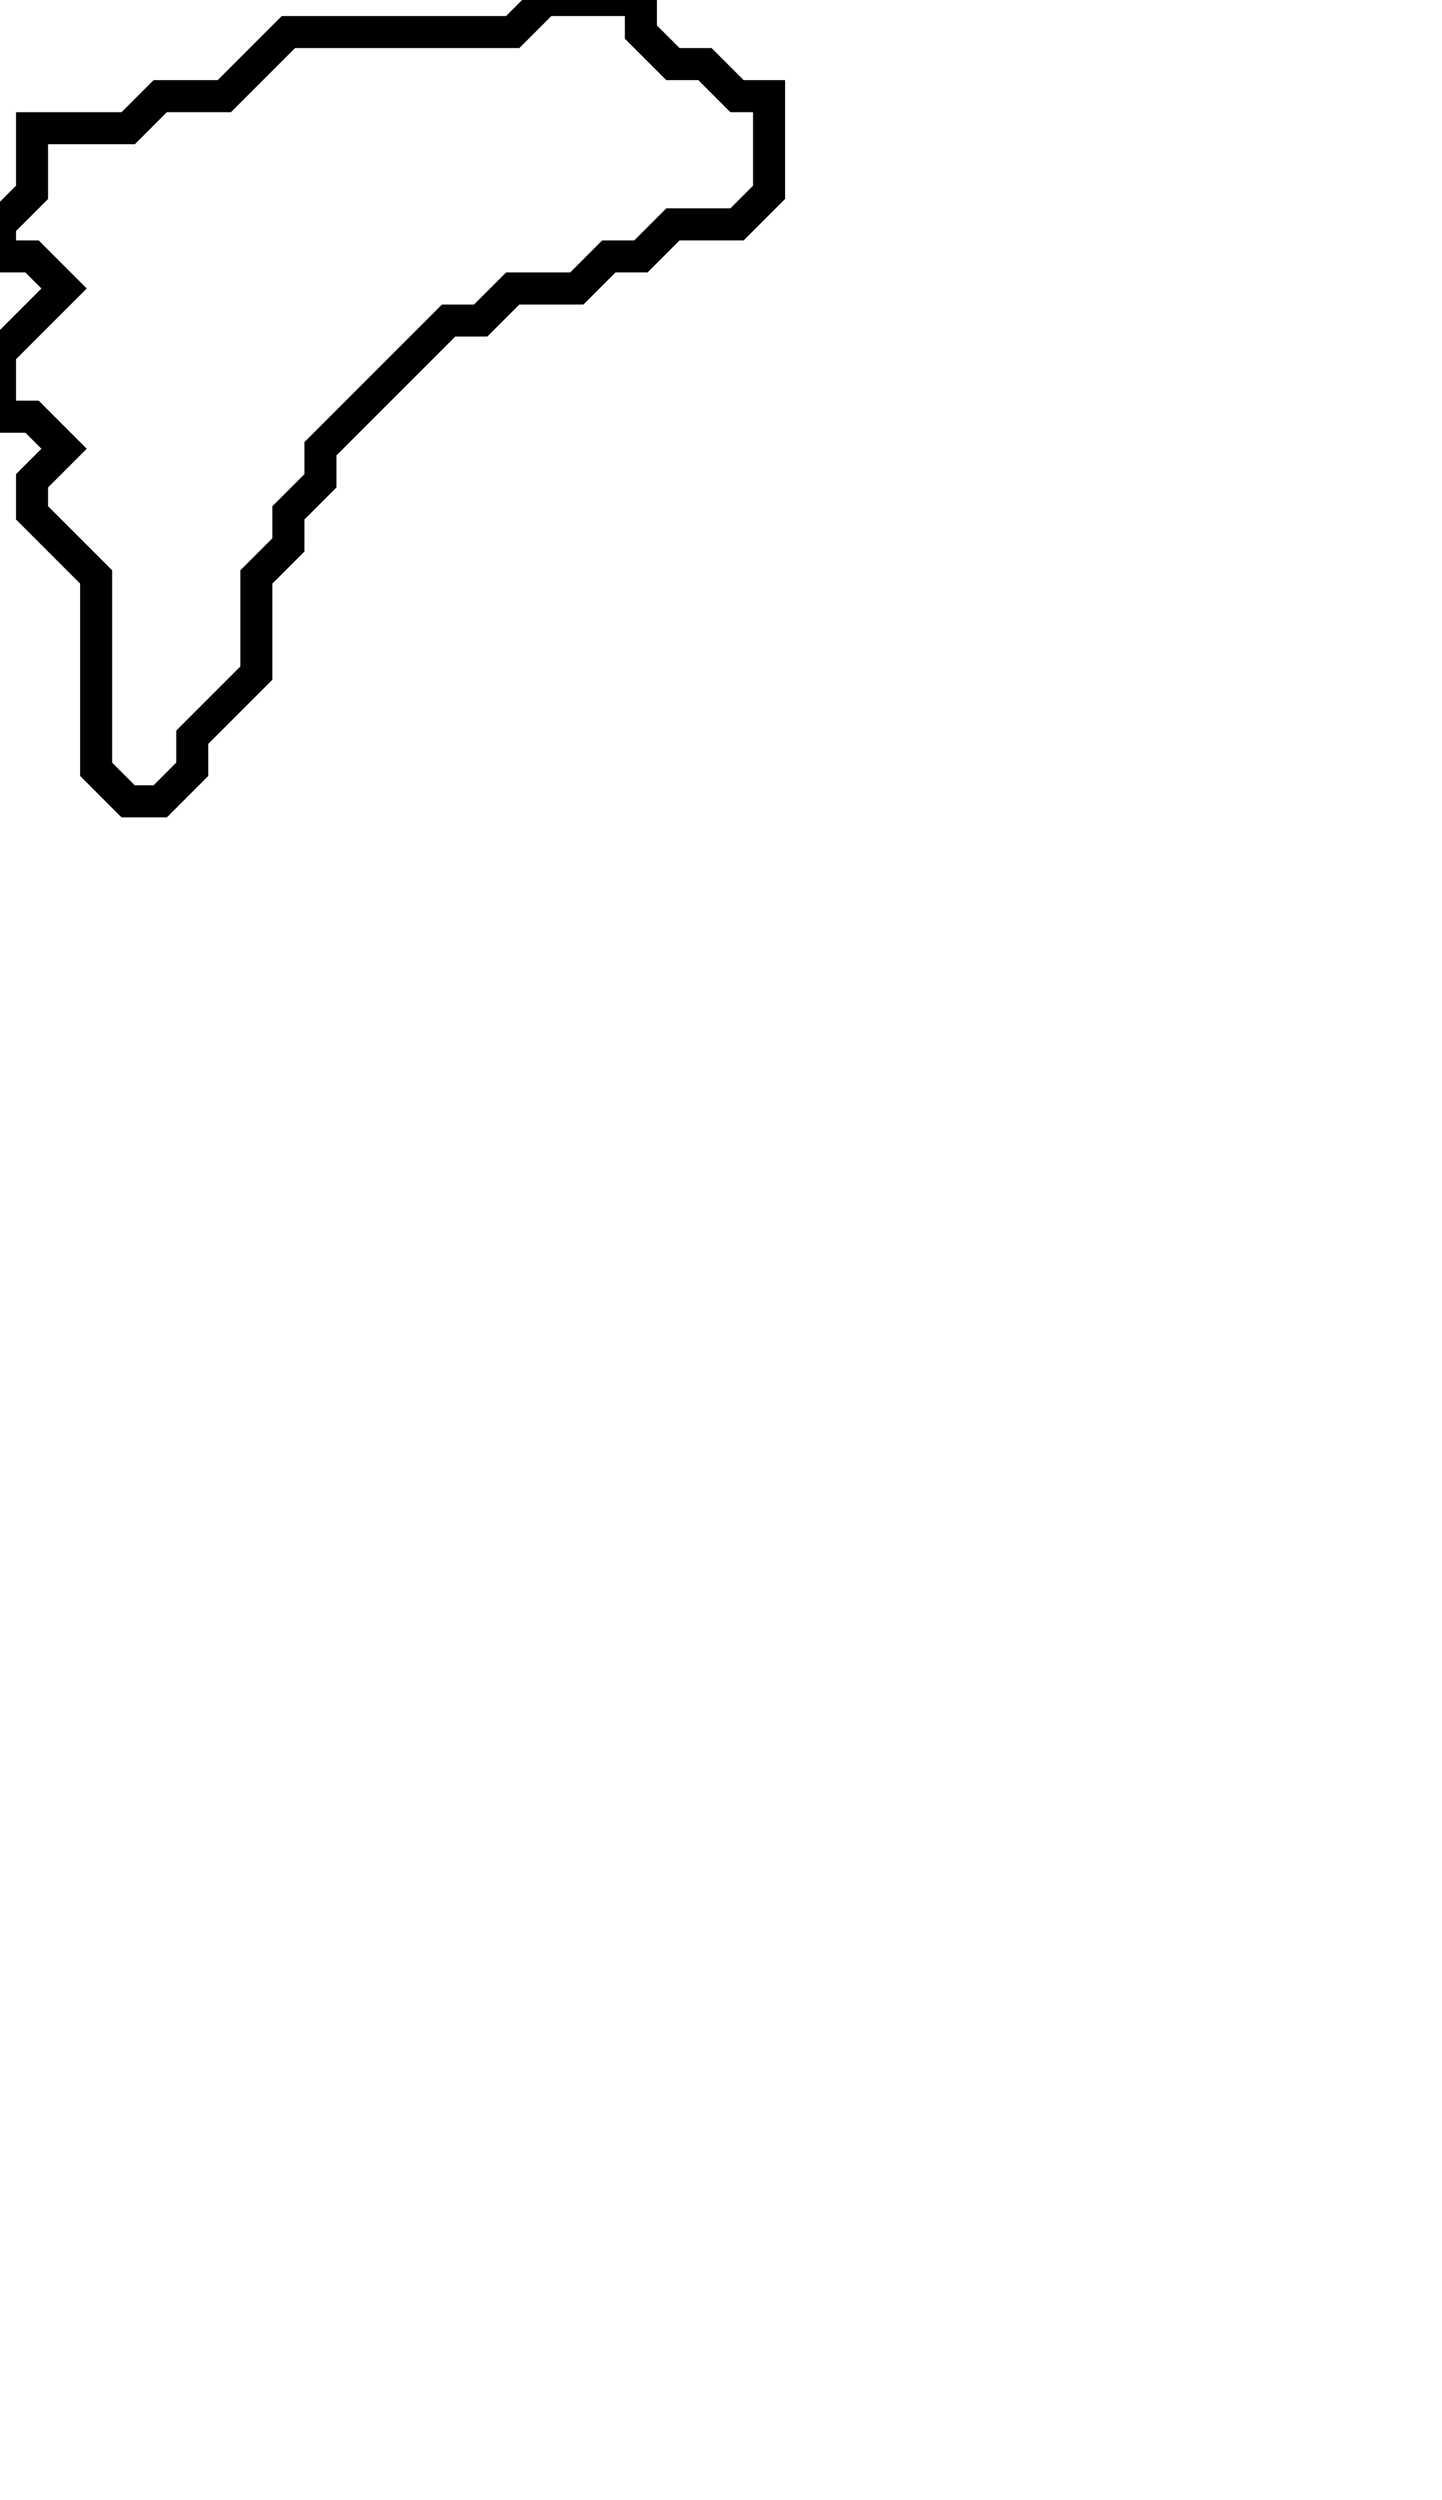 <svg xmlns="http://www.w3.org/2000/svg" width="45" height="78">
  <path d="M 17,0 L 16,1 L 9,1 L 7,3 L 5,3 L 4,4 L 1,4 L 1,6 L 0,7 L 0,8 L 1,8 L 2,9 L 0,11 L 0,13 L 1,13 L 2,14 L 1,15 L 1,16 L 3,18 L 3,24 L 4,25 L 5,25 L 6,24 L 6,23 L 8,21 L 8,18 L 9,17 L 9,16 L 10,15 L 10,14 L 14,10 L 15,10 L 16,9 L 18,9 L 19,8 L 20,8 L 21,7 L 23,7 L 24,6 L 24,3 L 23,3 L 22,2 L 21,2 L 20,1 L 20,0 Z" fill="none" stroke="black" stroke-width="1"/>
</svg>
